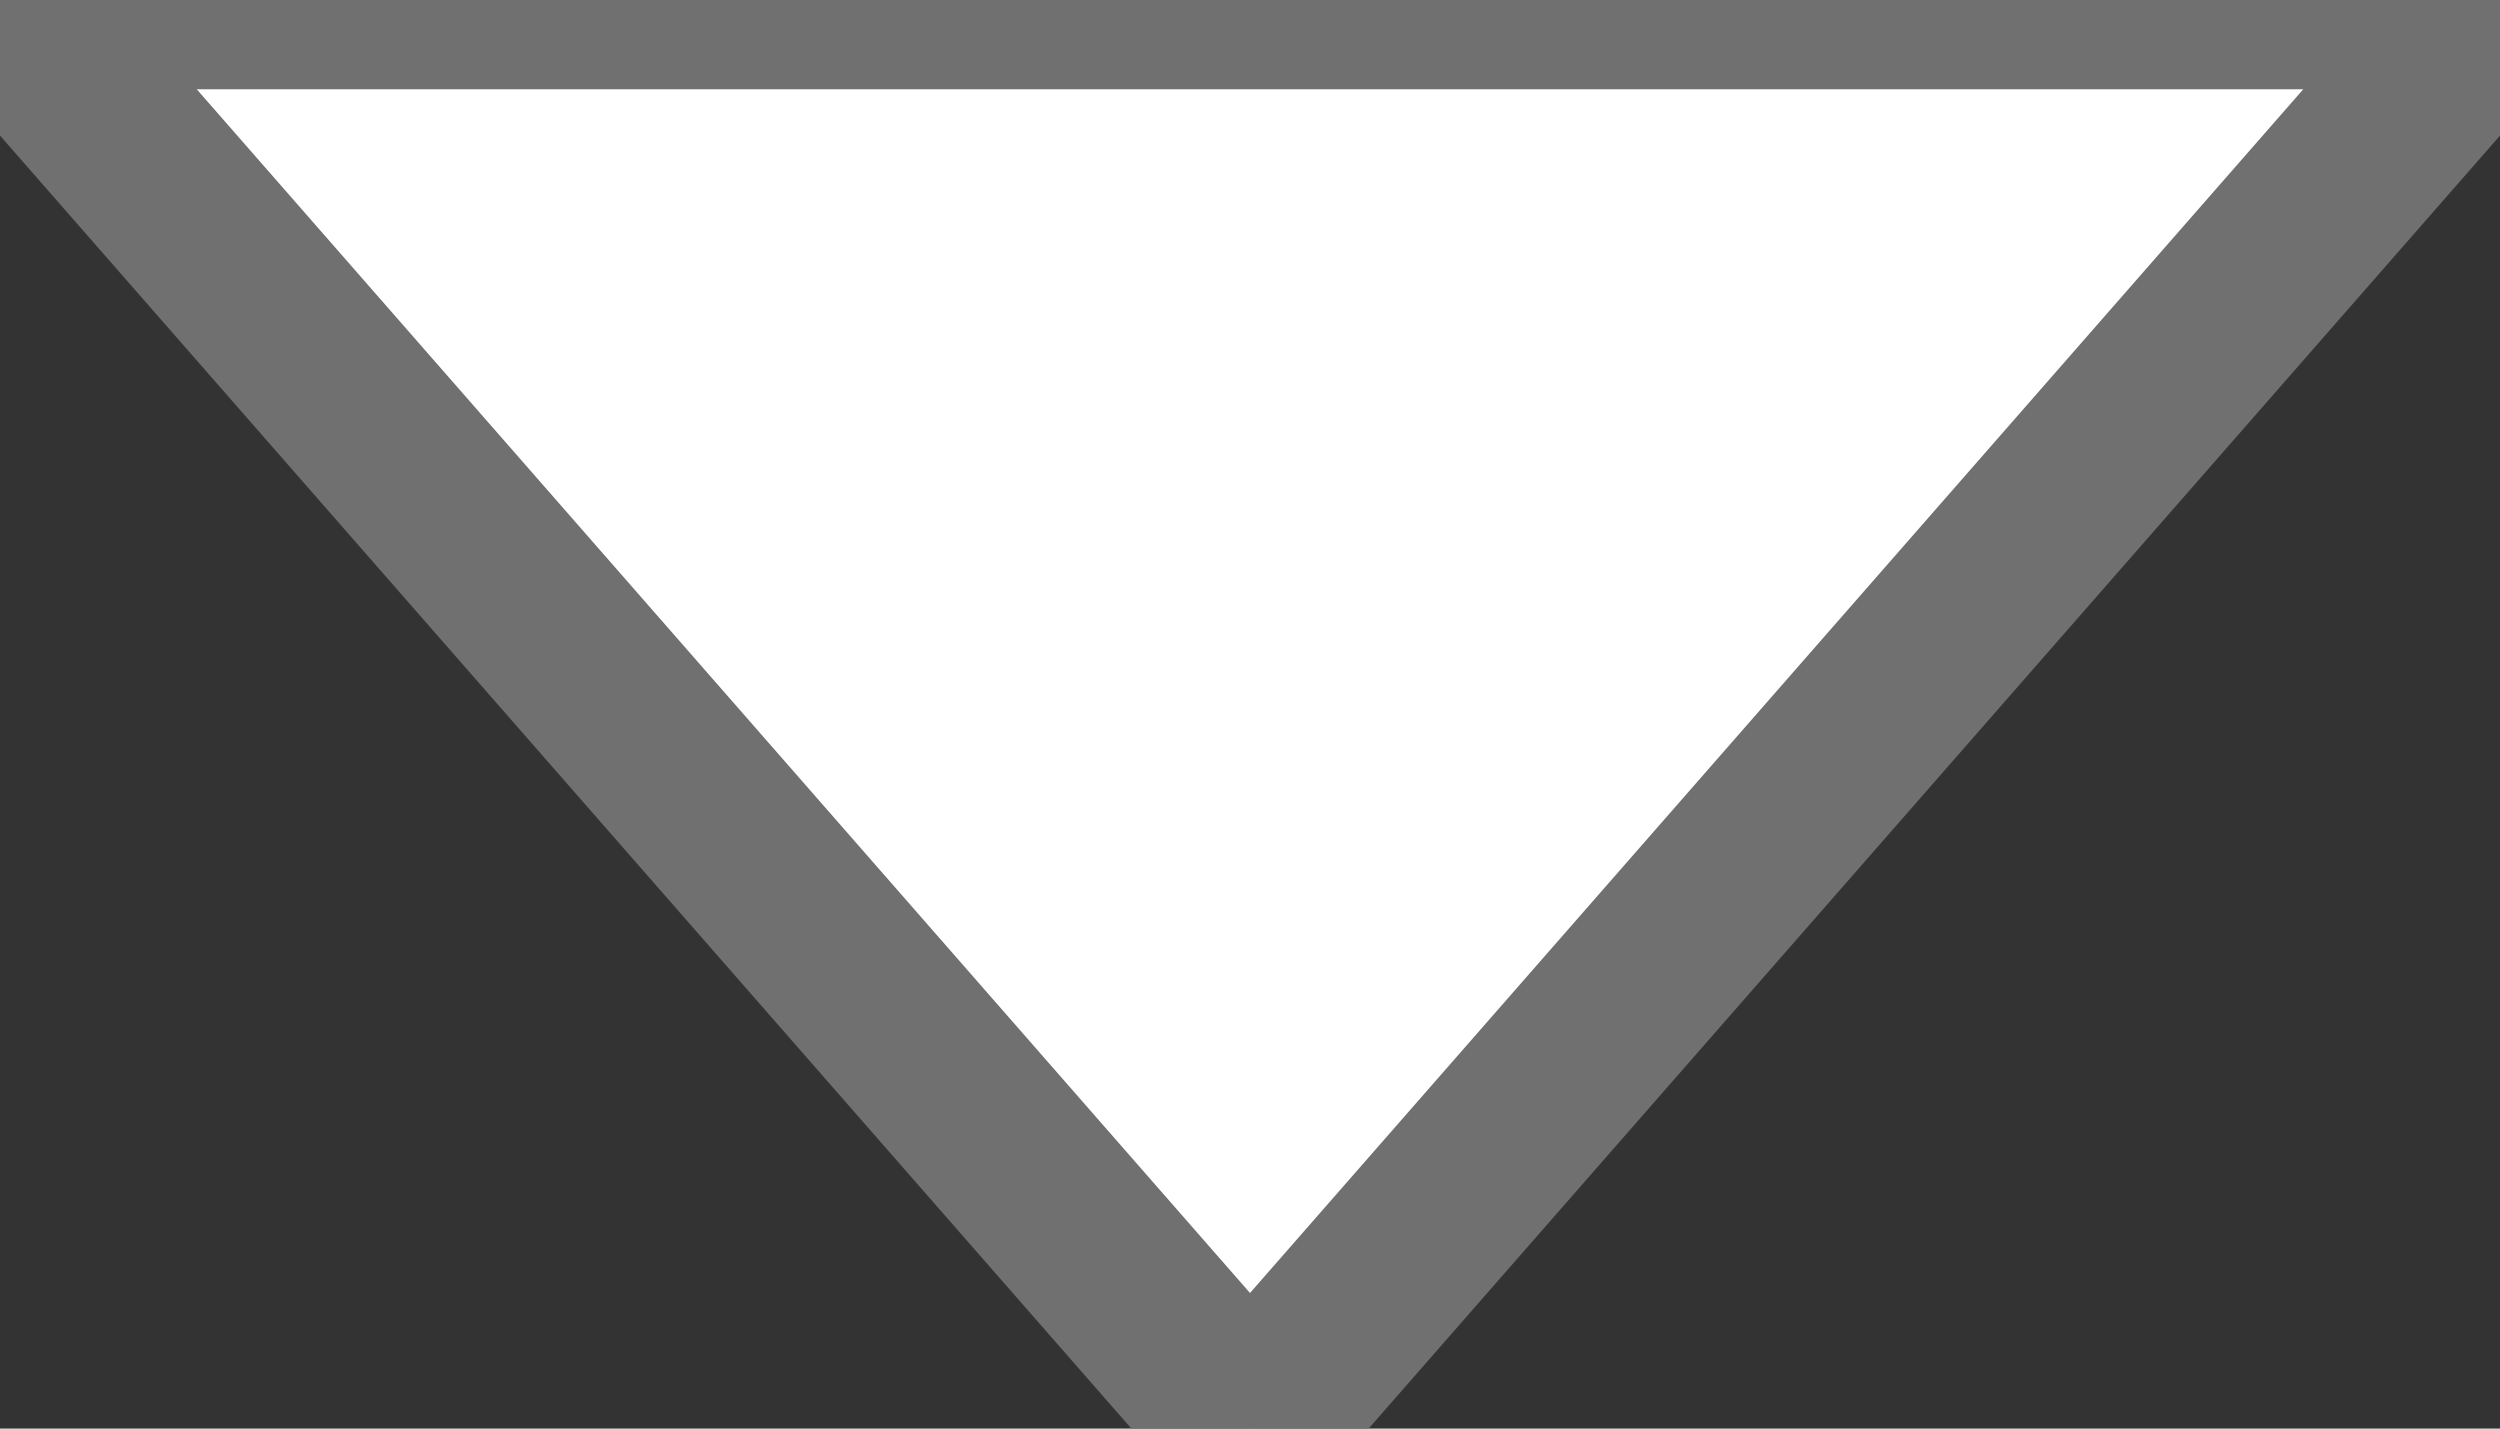 <svg version="1.2" xmlns="http://www.w3.org/2000/svg" viewBox="0 0 14 8" width="14" height="8">
	<rect x="0" y="0" width="14" height="8" fill="#333333" stroke="none"/>
	<title>New Project</title>
	<style>
		.s0 { fill: #ffffff;stroke: #707070 } 
	</style>
	<path id="Polygon 1" class="s0" d="m7 8l-7-8h14z"/>
</svg>